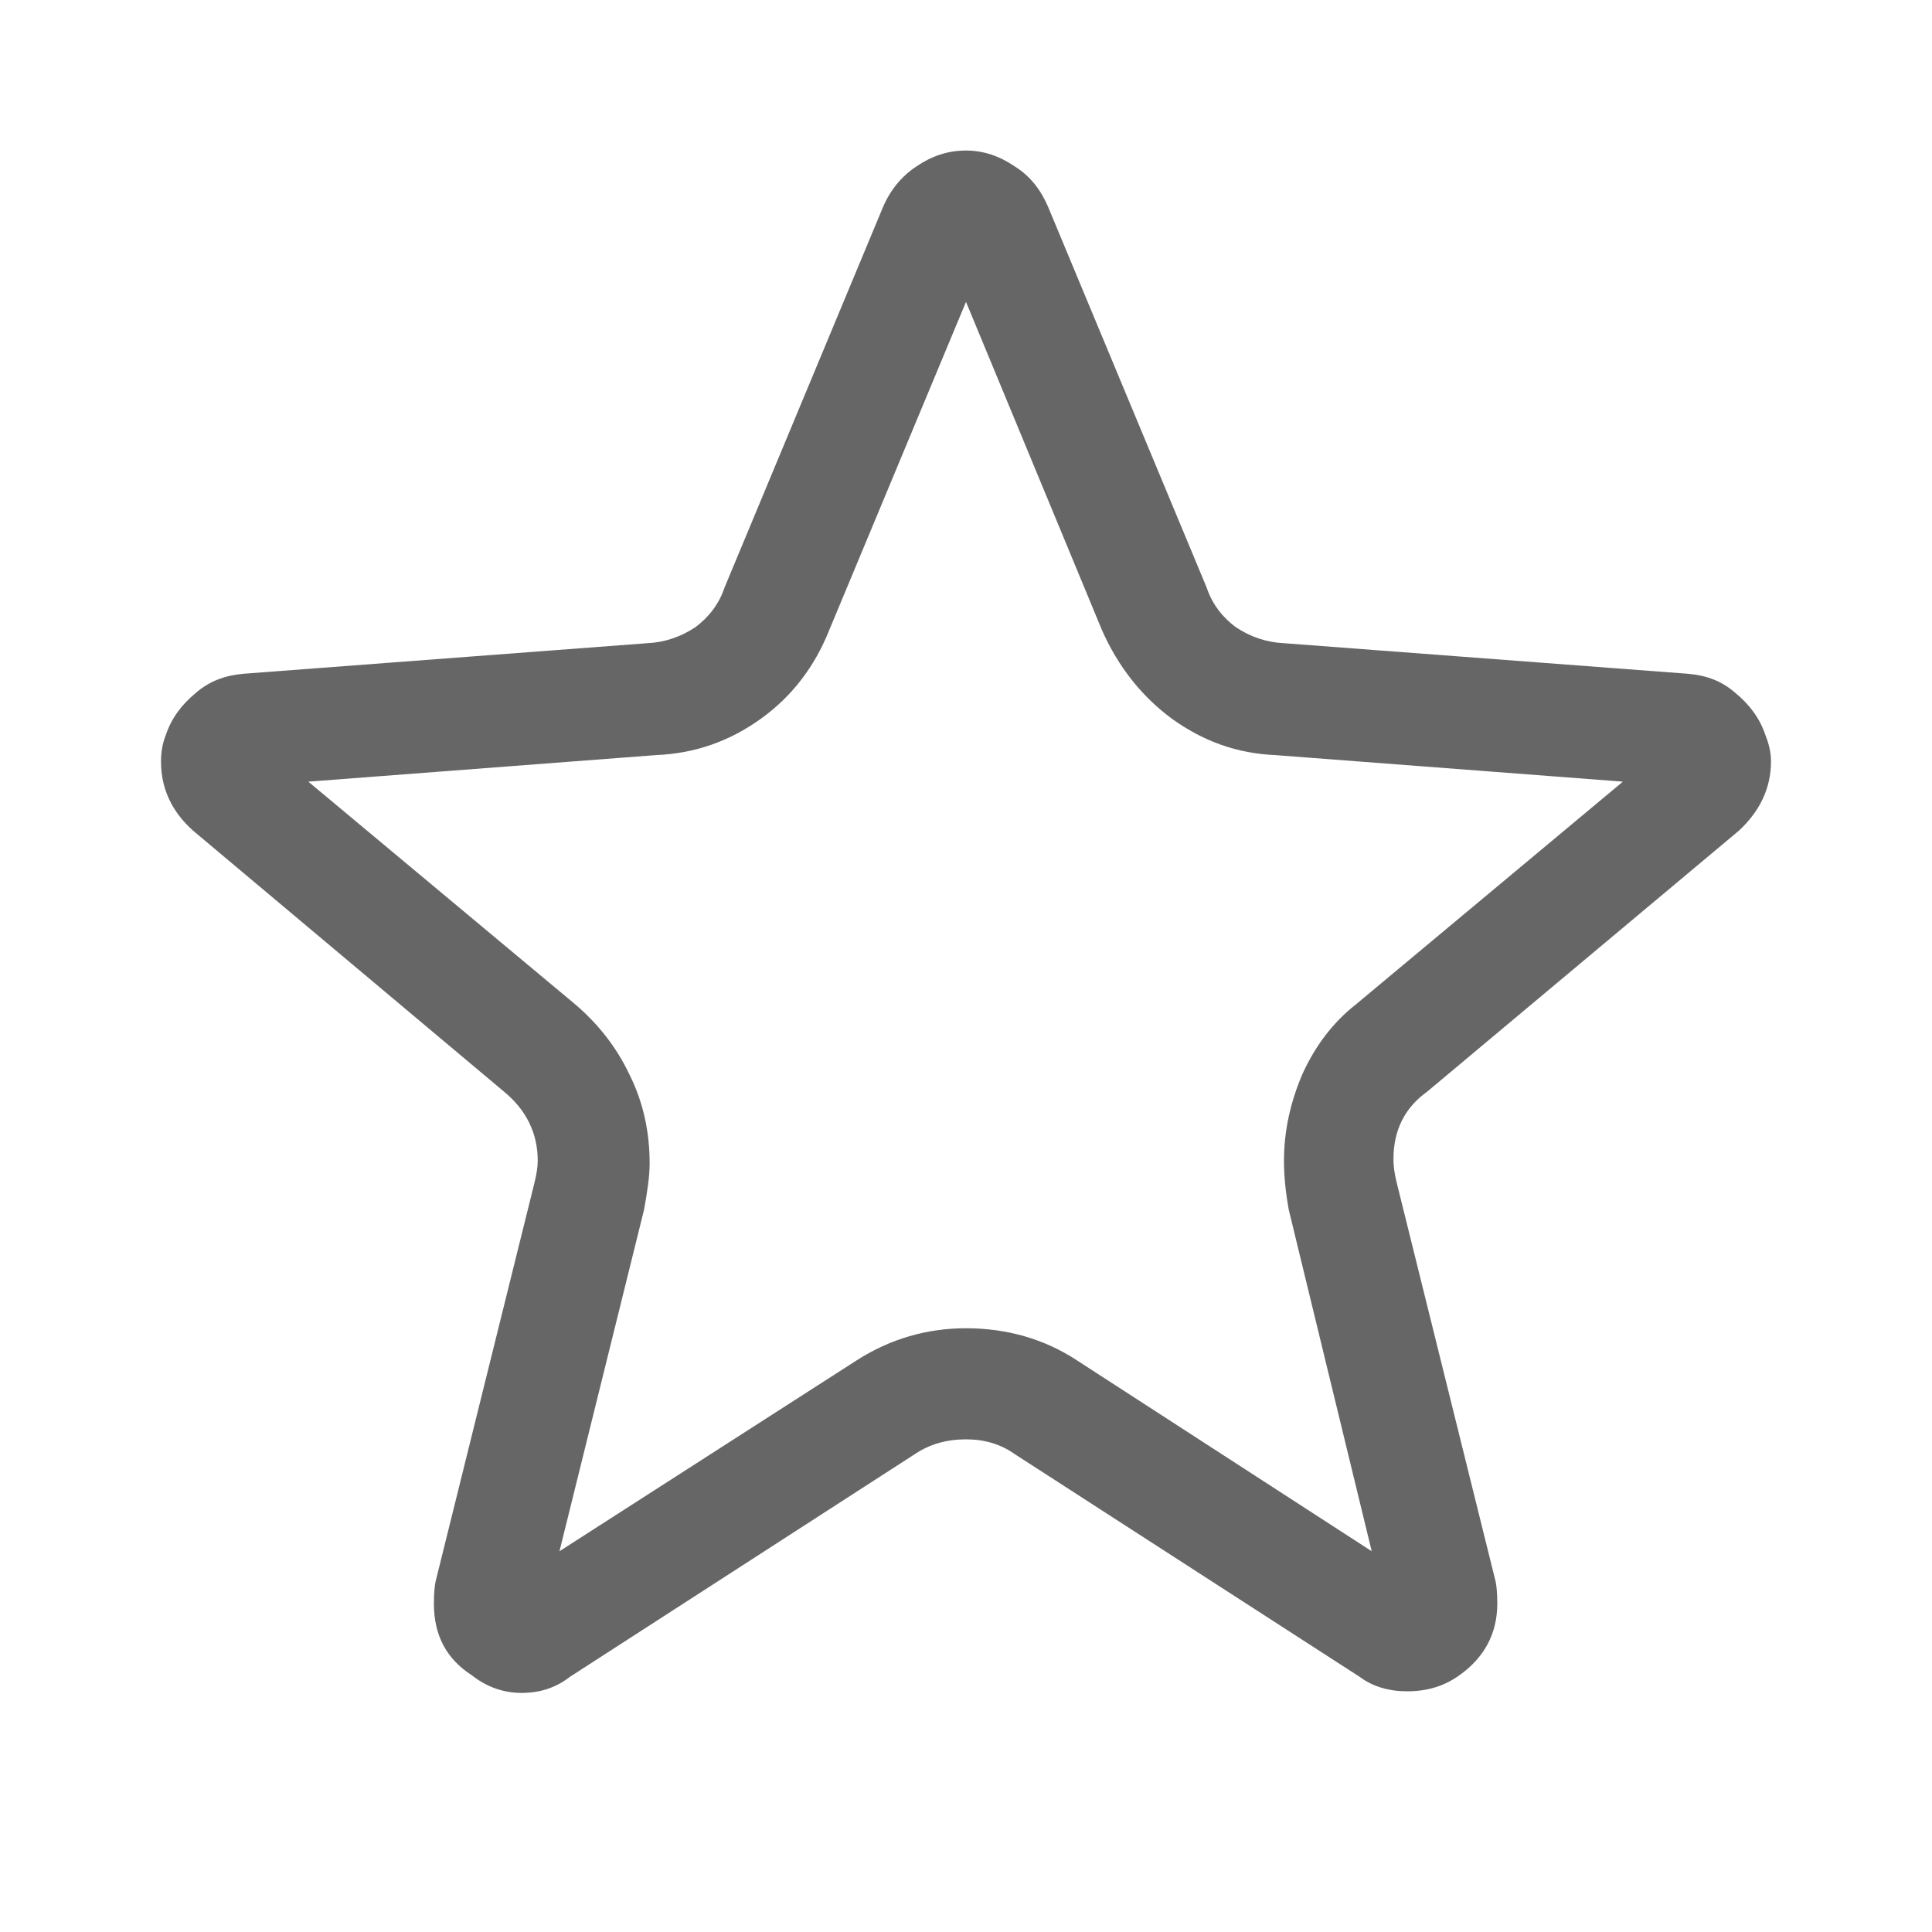 <svg width="24" height="24" viewBox="0 0 24 24" fill="none" xmlns="http://www.w3.org/2000/svg" xmlns:xlink="http://www.w3.org/1999/xlink">
	<desc>
			Created with Pixso.
	</desc>
	<defs>
		<clipPath id="clip387_14813">
			<rect width="24" height="24" fill="white" fill-opacity="0"/>
		</clipPath>
	</defs>
	<g clip-path="url(#clip387_14813)">
		<g opacity="0">
			<rect width="24" height="24" fill="#000000" fill-opacity="1"/>
		</g>
		<path d="M17.48 21.01C17.74 21.01 17.95 20.94 18.13 20.81C18.44 20.59 18.6 20.29 18.6 19.92C18.6 19.79 18.59 19.7 18.58 19.65L17.35 14.69C17.32 14.57 17.31 14.48 17.31 14.4C17.31 14.04 17.45 13.76 17.73 13.56L21.6 10.32C21.86 10.08 22 9.79 22 9.46C22 9.34 21.97 9.23 21.93 9.13C21.86 8.92 21.73 8.75 21.56 8.61C21.39 8.46 21.2 8.39 20.97 8.37L15.95 7.99C15.73 7.98 15.53 7.91 15.35 7.79C15.19 7.67 15.06 7.51 14.99 7.3L13.02 2.57C12.93 2.36 12.8 2.19 12.61 2.07C12.42 1.94 12.22 1.87 12 1.87C11.77 1.87 11.57 1.94 11.38 2.07C11.2 2.19 11.06 2.36 10.97 2.57L9 7.3C8.93 7.51 8.8 7.67 8.64 7.79C8.46 7.91 8.26 7.98 8.04 7.99L3.02 8.37C2.8 8.39 2.6 8.46 2.43 8.61C2.26 8.75 2.13 8.92 2.06 9.13C2.02 9.23 2 9.34 2 9.46C2 9.79 2.13 10.08 2.4 10.32L6.26 13.56C6.54 13.79 6.68 14.08 6.68 14.42C6.68 14.48 6.67 14.57 6.64 14.69L5.41 19.65C5.4 19.7 5.39 19.79 5.39 19.92C5.39 20.32 5.55 20.61 5.86 20.81C6.05 20.96 6.26 21.03 6.48 21.03C6.7 21.03 6.9 20.97 7.08 20.83L11.37 18.06C11.55 17.94 11.76 17.88 12 17.88C12.23 17.88 12.43 17.94 12.6 18.06L16.89 20.83C17.05 20.95 17.25 21.01 17.48 21.01ZM8.15 9.38C8.63 9.36 9.06 9.21 9.45 8.93C9.84 8.65 10.12 8.28 10.3 7.83L12 3.75L13.69 7.83C13.89 8.28 14.18 8.65 14.56 8.93C14.95 9.21 15.37 9.36 15.84 9.38L20.16 9.71L16.84 12.48C16.56 12.7 16.34 12.99 16.18 13.34C16.03 13.69 15.95 14.05 15.95 14.42C15.95 14.61 15.97 14.81 16.01 15.03L17.04 19.27L13.38 16.9C12.97 16.63 12.5 16.5 12 16.5C11.52 16.5 11.06 16.63 10.64 16.9L6.95 19.27L8 15.03C8.04 14.81 8.07 14.62 8.07 14.45C8.07 14.06 7.99 13.69 7.82 13.35C7.66 13.01 7.43 12.72 7.15 12.48L3.83 9.71L8.15 9.38Z" fill="#666666" fill-opacity="1" fill-rule="nonzero"/>
		<path d="M18.13 20.81C18.44 20.59 18.6 20.29 18.6 19.92C18.6 19.79 18.59 19.7 18.58 19.65L17.35 14.69C17.32 14.57 17.31 14.48 17.31 14.4C17.31 14.04 17.45 13.76 17.73 13.56L21.6 10.32C21.86 10.08 22 9.79 22 9.46C22 9.34 21.97 9.23 21.93 9.13C21.86 8.92 21.73 8.75 21.56 8.61C21.39 8.46 21.2 8.39 20.97 8.37L15.95 7.99C15.73 7.98 15.53 7.91 15.35 7.79C15.19 7.67 15.06 7.51 14.99 7.3L13.02 2.57C12.93 2.36 12.8 2.19 12.61 2.07C12.42 1.94 12.22 1.87 12 1.87C11.77 1.87 11.57 1.94 11.38 2.07C11.2 2.19 11.06 2.36 10.97 2.57L9 7.3C8.93 7.51 8.8 7.67 8.64 7.79C8.46 7.91 8.26 7.98 8.04 7.99L3.02 8.37C2.8 8.39 2.6 8.46 2.43 8.61C2.26 8.75 2.13 8.92 2.06 9.13C2.02 9.23 2 9.34 2 9.46C2 9.79 2.13 10.08 2.4 10.32L6.26 13.56C6.54 13.79 6.68 14.08 6.68 14.42C6.68 14.48 6.67 14.57 6.64 14.69L5.41 19.65C5.4 19.7 5.39 19.79 5.39 19.92C5.39 20.32 5.55 20.61 5.86 20.81C6.05 20.96 6.26 21.03 6.48 21.03C6.7 21.03 6.9 20.97 7.08 20.83L11.37 18.06C11.55 17.94 11.76 17.88 12 17.88C12.23 17.88 12.43 17.94 12.6 18.06L16.89 20.83C17.05 20.95 17.25 21.01 17.48 21.01C17.74 21.01 17.95 20.94 18.13 20.81ZM9.45 8.93C9.84 8.65 10.12 8.28 10.3 7.83L12 3.75L13.69 7.83C13.89 8.28 14.18 8.65 14.56 8.93C14.95 9.21 15.37 9.36 15.84 9.38L20.16 9.71L16.84 12.48C16.56 12.7 16.34 12.99 16.18 13.34C16.03 13.69 15.95 14.05 15.95 14.42C15.95 14.61 15.97 14.81 16.01 15.03L17.04 19.27L13.38 16.9C12.97 16.63 12.5 16.5 12 16.5C11.52 16.5 11.06 16.63 10.64 16.9L6.95 19.27L8 15.03C8.04 14.81 8.07 14.62 8.07 14.45C8.07 14.06 7.99 13.69 7.82 13.35C7.66 13.01 7.43 12.72 7.15 12.48L3.83 9.71L8.15 9.38C8.63 9.36 9.06 9.21 9.45 8.93Z" stroke="#666666" stroke-opacity="0" stroke-width="1.2"/>
	</g>
</svg>
